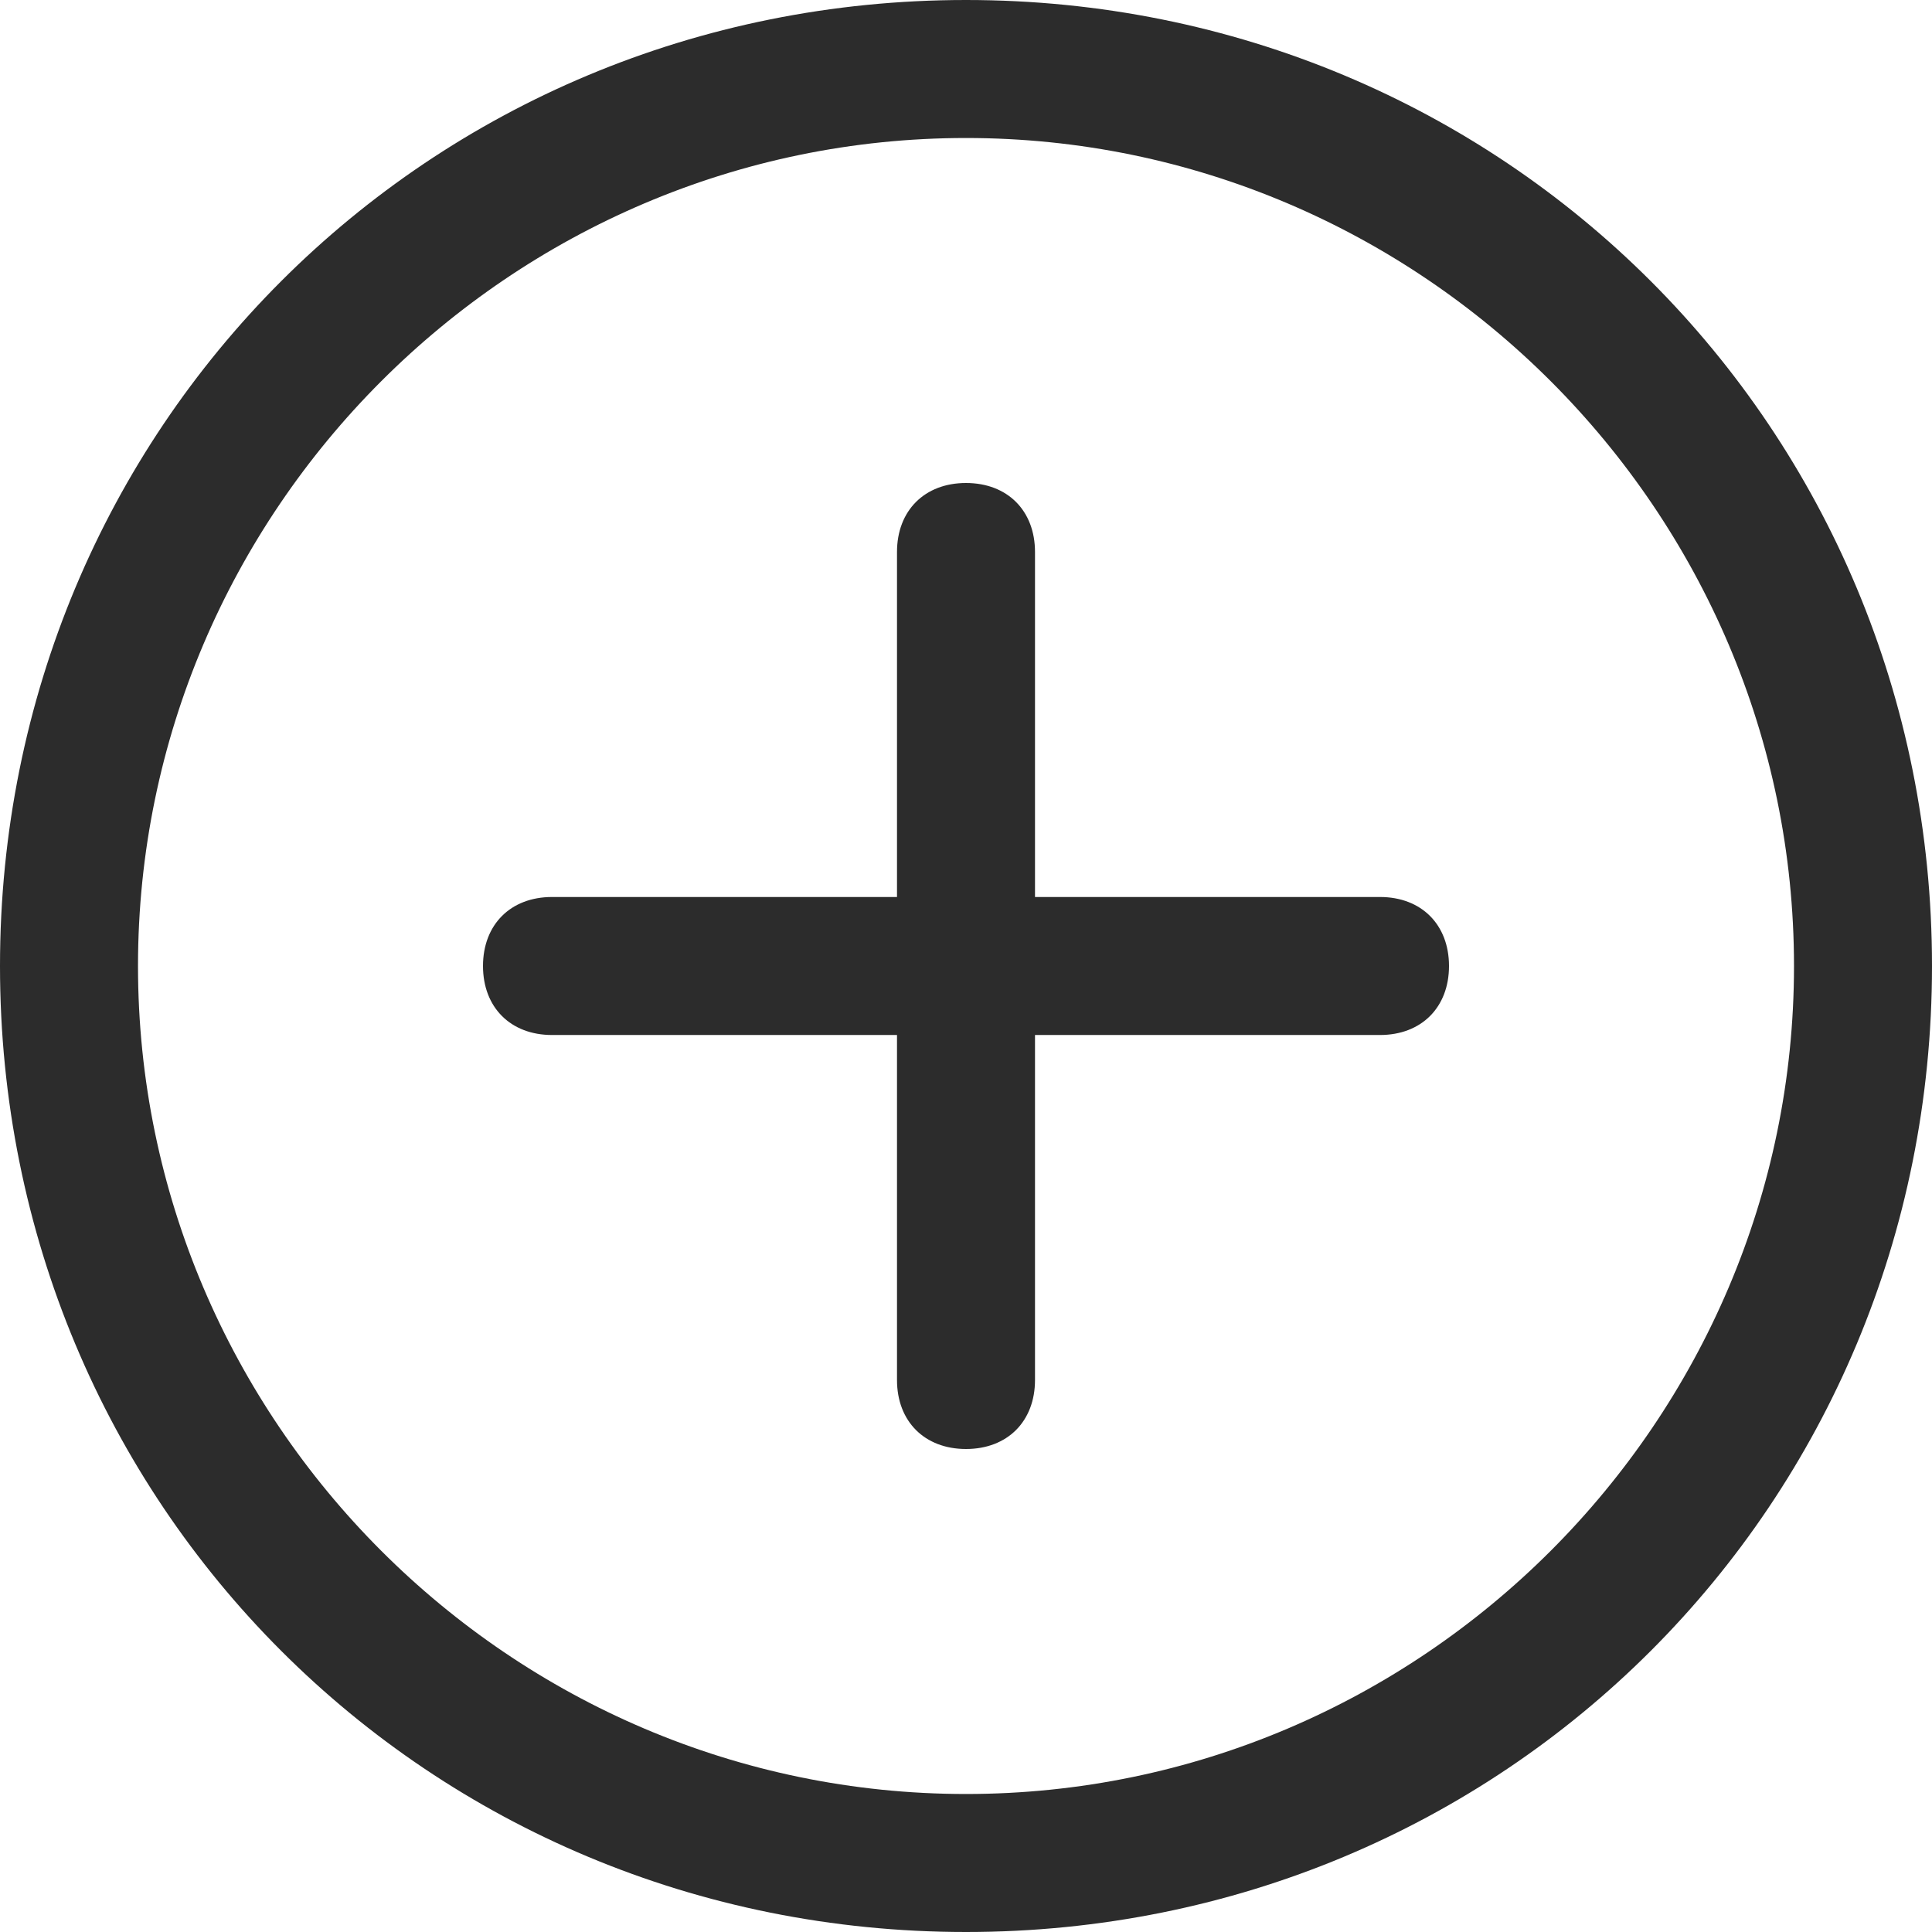 <?xml version="1.0" standalone="no"?><!DOCTYPE svg PUBLIC "-//W3C//DTD SVG 1.1//EN" "http://www.w3.org/Graphics/SVG/1.1/DTD/svg11.dtd"><svg t="1591172717549" class="icon" viewBox="0 0 1024 1024" version="1.1" xmlns="http://www.w3.org/2000/svg" p-id="2704" xmlns:xlink="http://www.w3.org/1999/xlink" width="200" height="200"><defs><style type="text/css"></style></defs><path d="M512 0c-285.257 0-512 226.743-512 512s226.743 512 512 512 512-226.743 512-512-226.743-512-512-512z m0 950.857c-241.371 0-438.857-197.486-438.857-438.857s197.486-438.857 438.857-438.857 438.857 197.486 438.857 438.857-197.486 438.857-438.857 438.857z" p-id="2705" fill="#2c2c2c"></path><path d="M731.429 475.429h-182.857v-182.857c0-21.943-14.629-36.571-36.571-36.571s-36.571 14.629-36.571 36.571v182.857h-182.857c-21.943 0-36.571 14.629-36.571 36.571s14.629 36.571 36.571 36.571h182.857v182.857c0 21.943 14.629 36.571 36.571 36.571s36.571-14.629 36.571-36.571v-182.857h182.857c21.943 0 36.571-14.629 36.571-36.571s-14.629-36.571-36.571-36.571z" p-id="2706" fill="#2c2c2c"></path></svg>